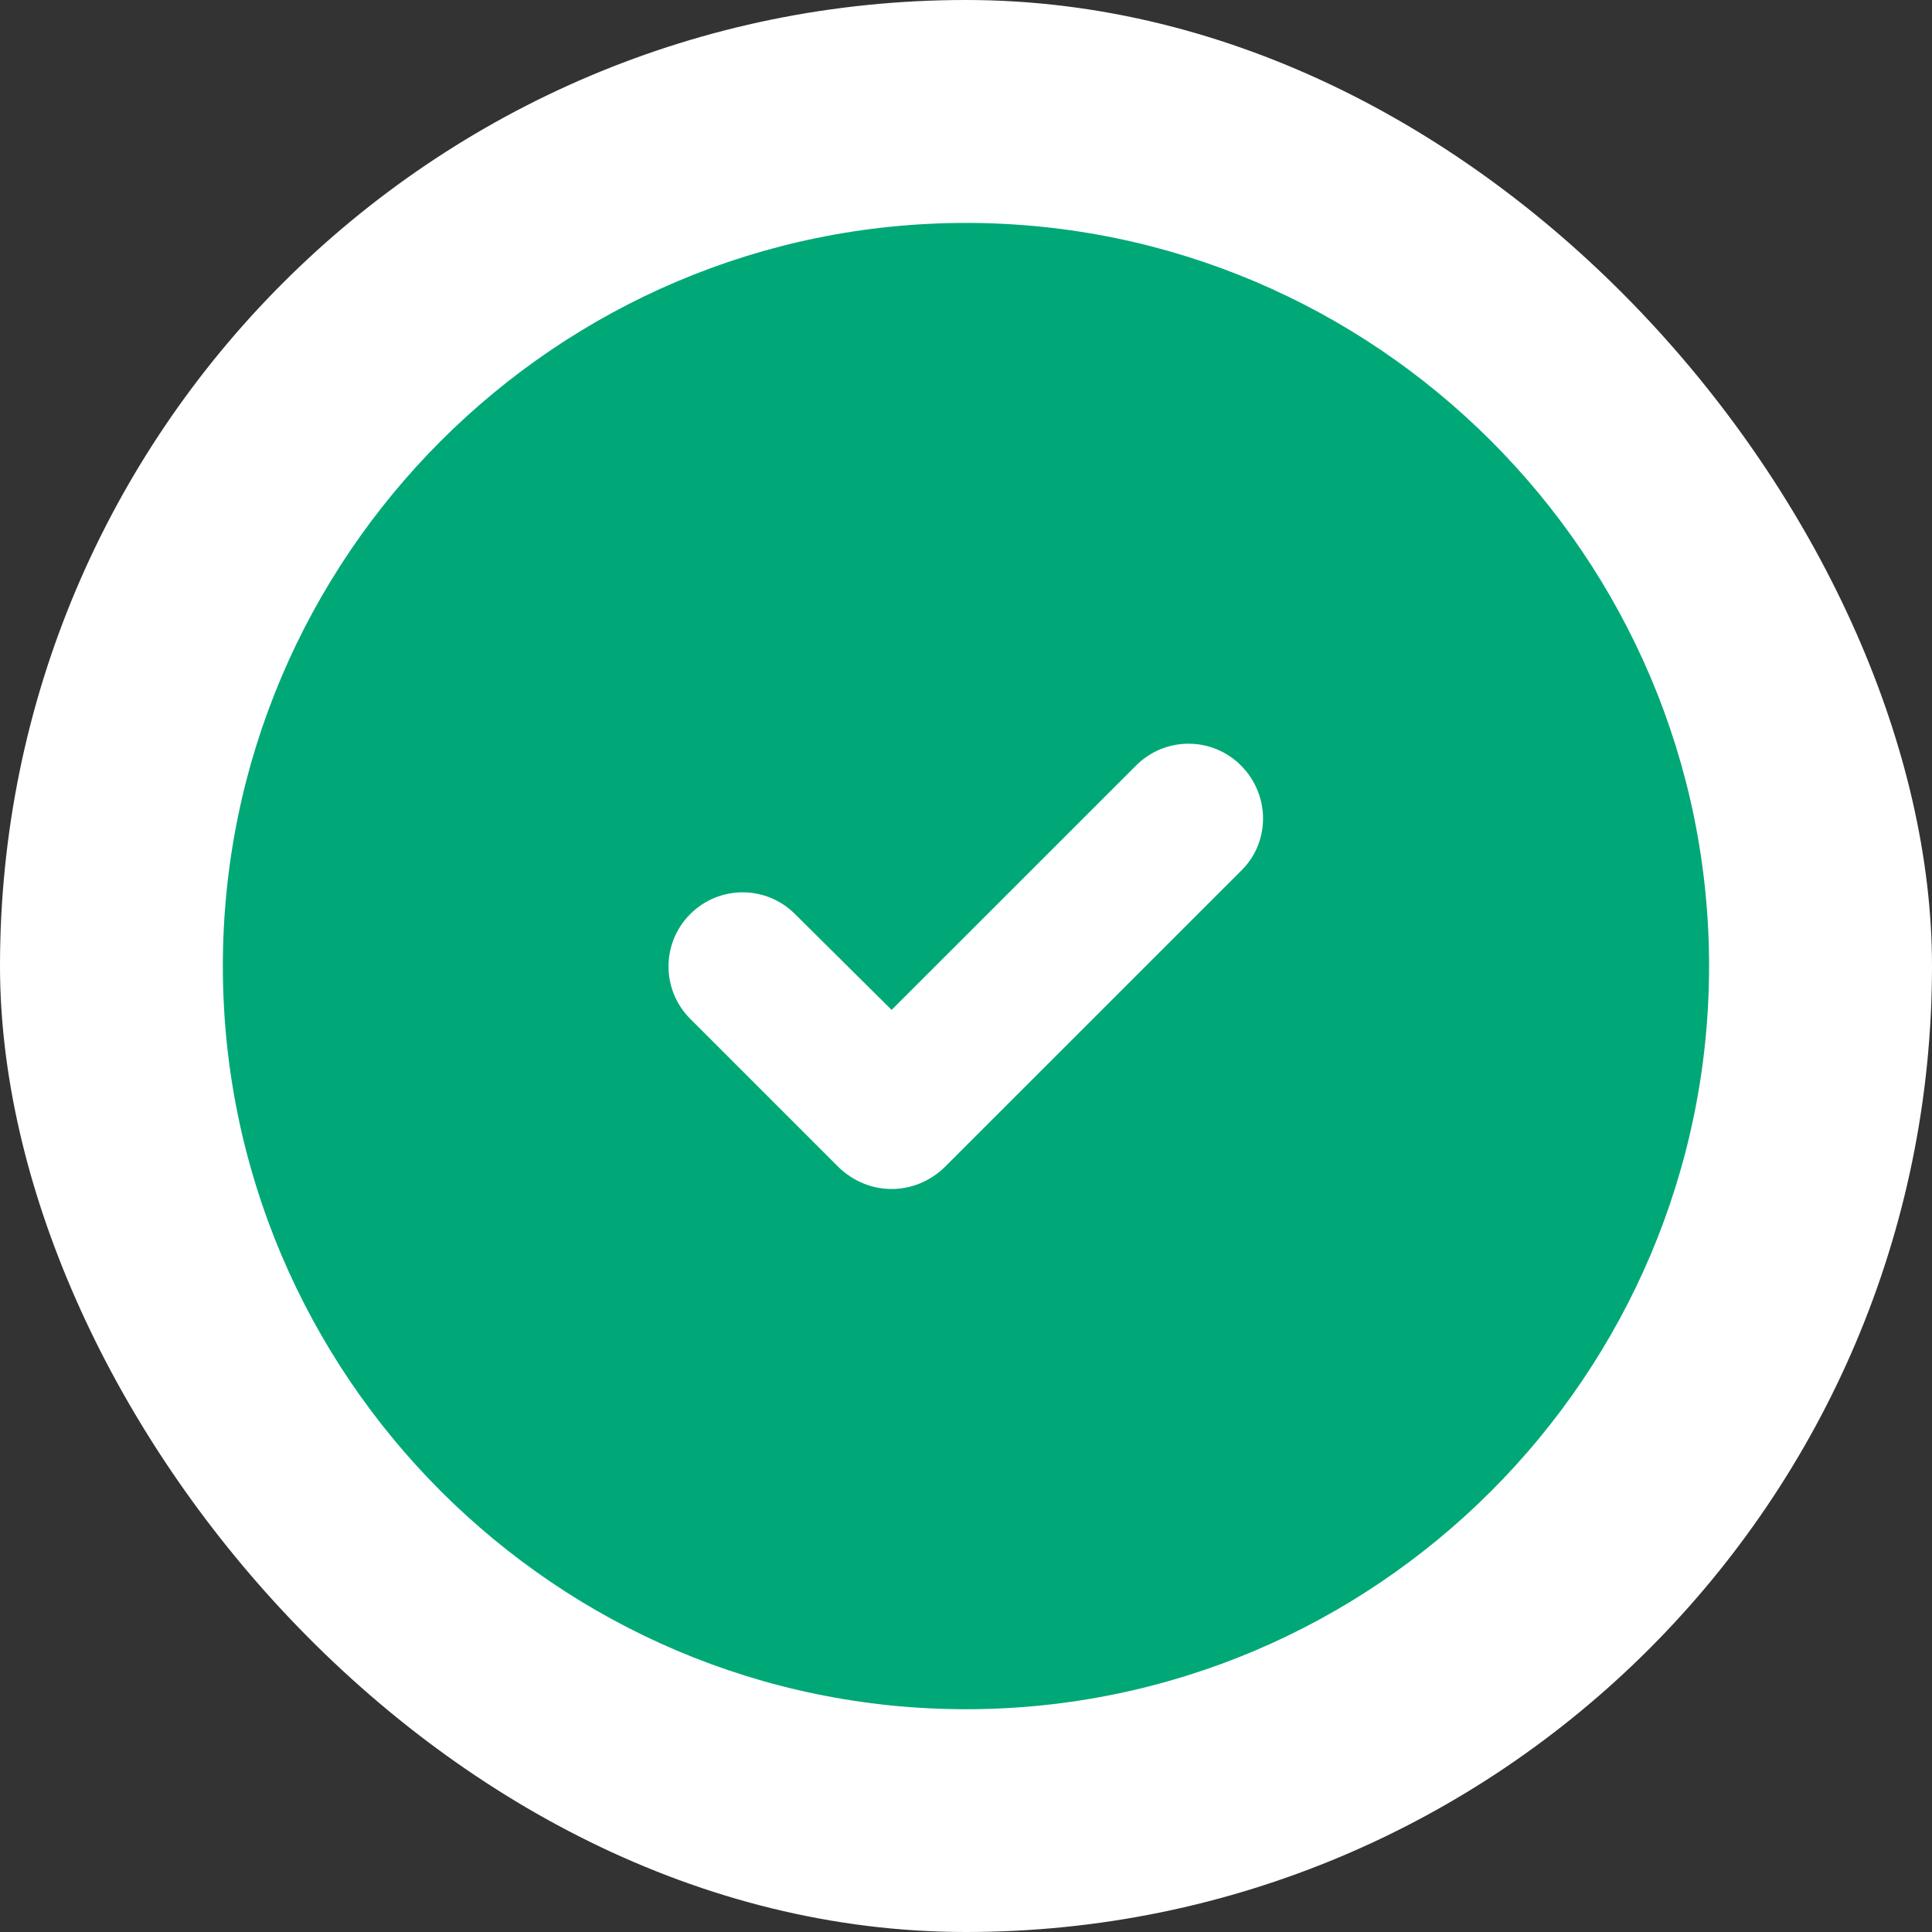 <svg width="26" height="26" viewBox="0 0 26 26" fill="none" xmlns="http://www.w3.org/2000/svg">
<rect x="0" y="0" width="26" height="26" fill="#333333" stroke="none"/>
<rect width="26" height="26" rx="13" fill="white"/>
<path d="M12.999 3C7.489 3 2.999 7.49 2.999 13.001C2.999 18.511 7.489 23.002 12.999 23.002C18.51 23.002 23 18.511 23 13.001C23 7.49 18.51 3 12.999 3ZM16.71 11.711L12.709 15.711C12.509 15.901 12.259 16.001 11.999 16.001C11.739 16.001 11.489 15.901 11.289 15.711L9.289 13.711C8.899 13.321 8.899 12.691 9.289 12.301C9.679 11.911 10.309 11.911 10.699 12.301L11.999 13.591L15.29 10.301C15.68 9.911 16.31 9.911 16.7 10.301C17.09 10.691 17.1 11.321 16.71 11.711Z" fill="#00A877"/>
</svg>
